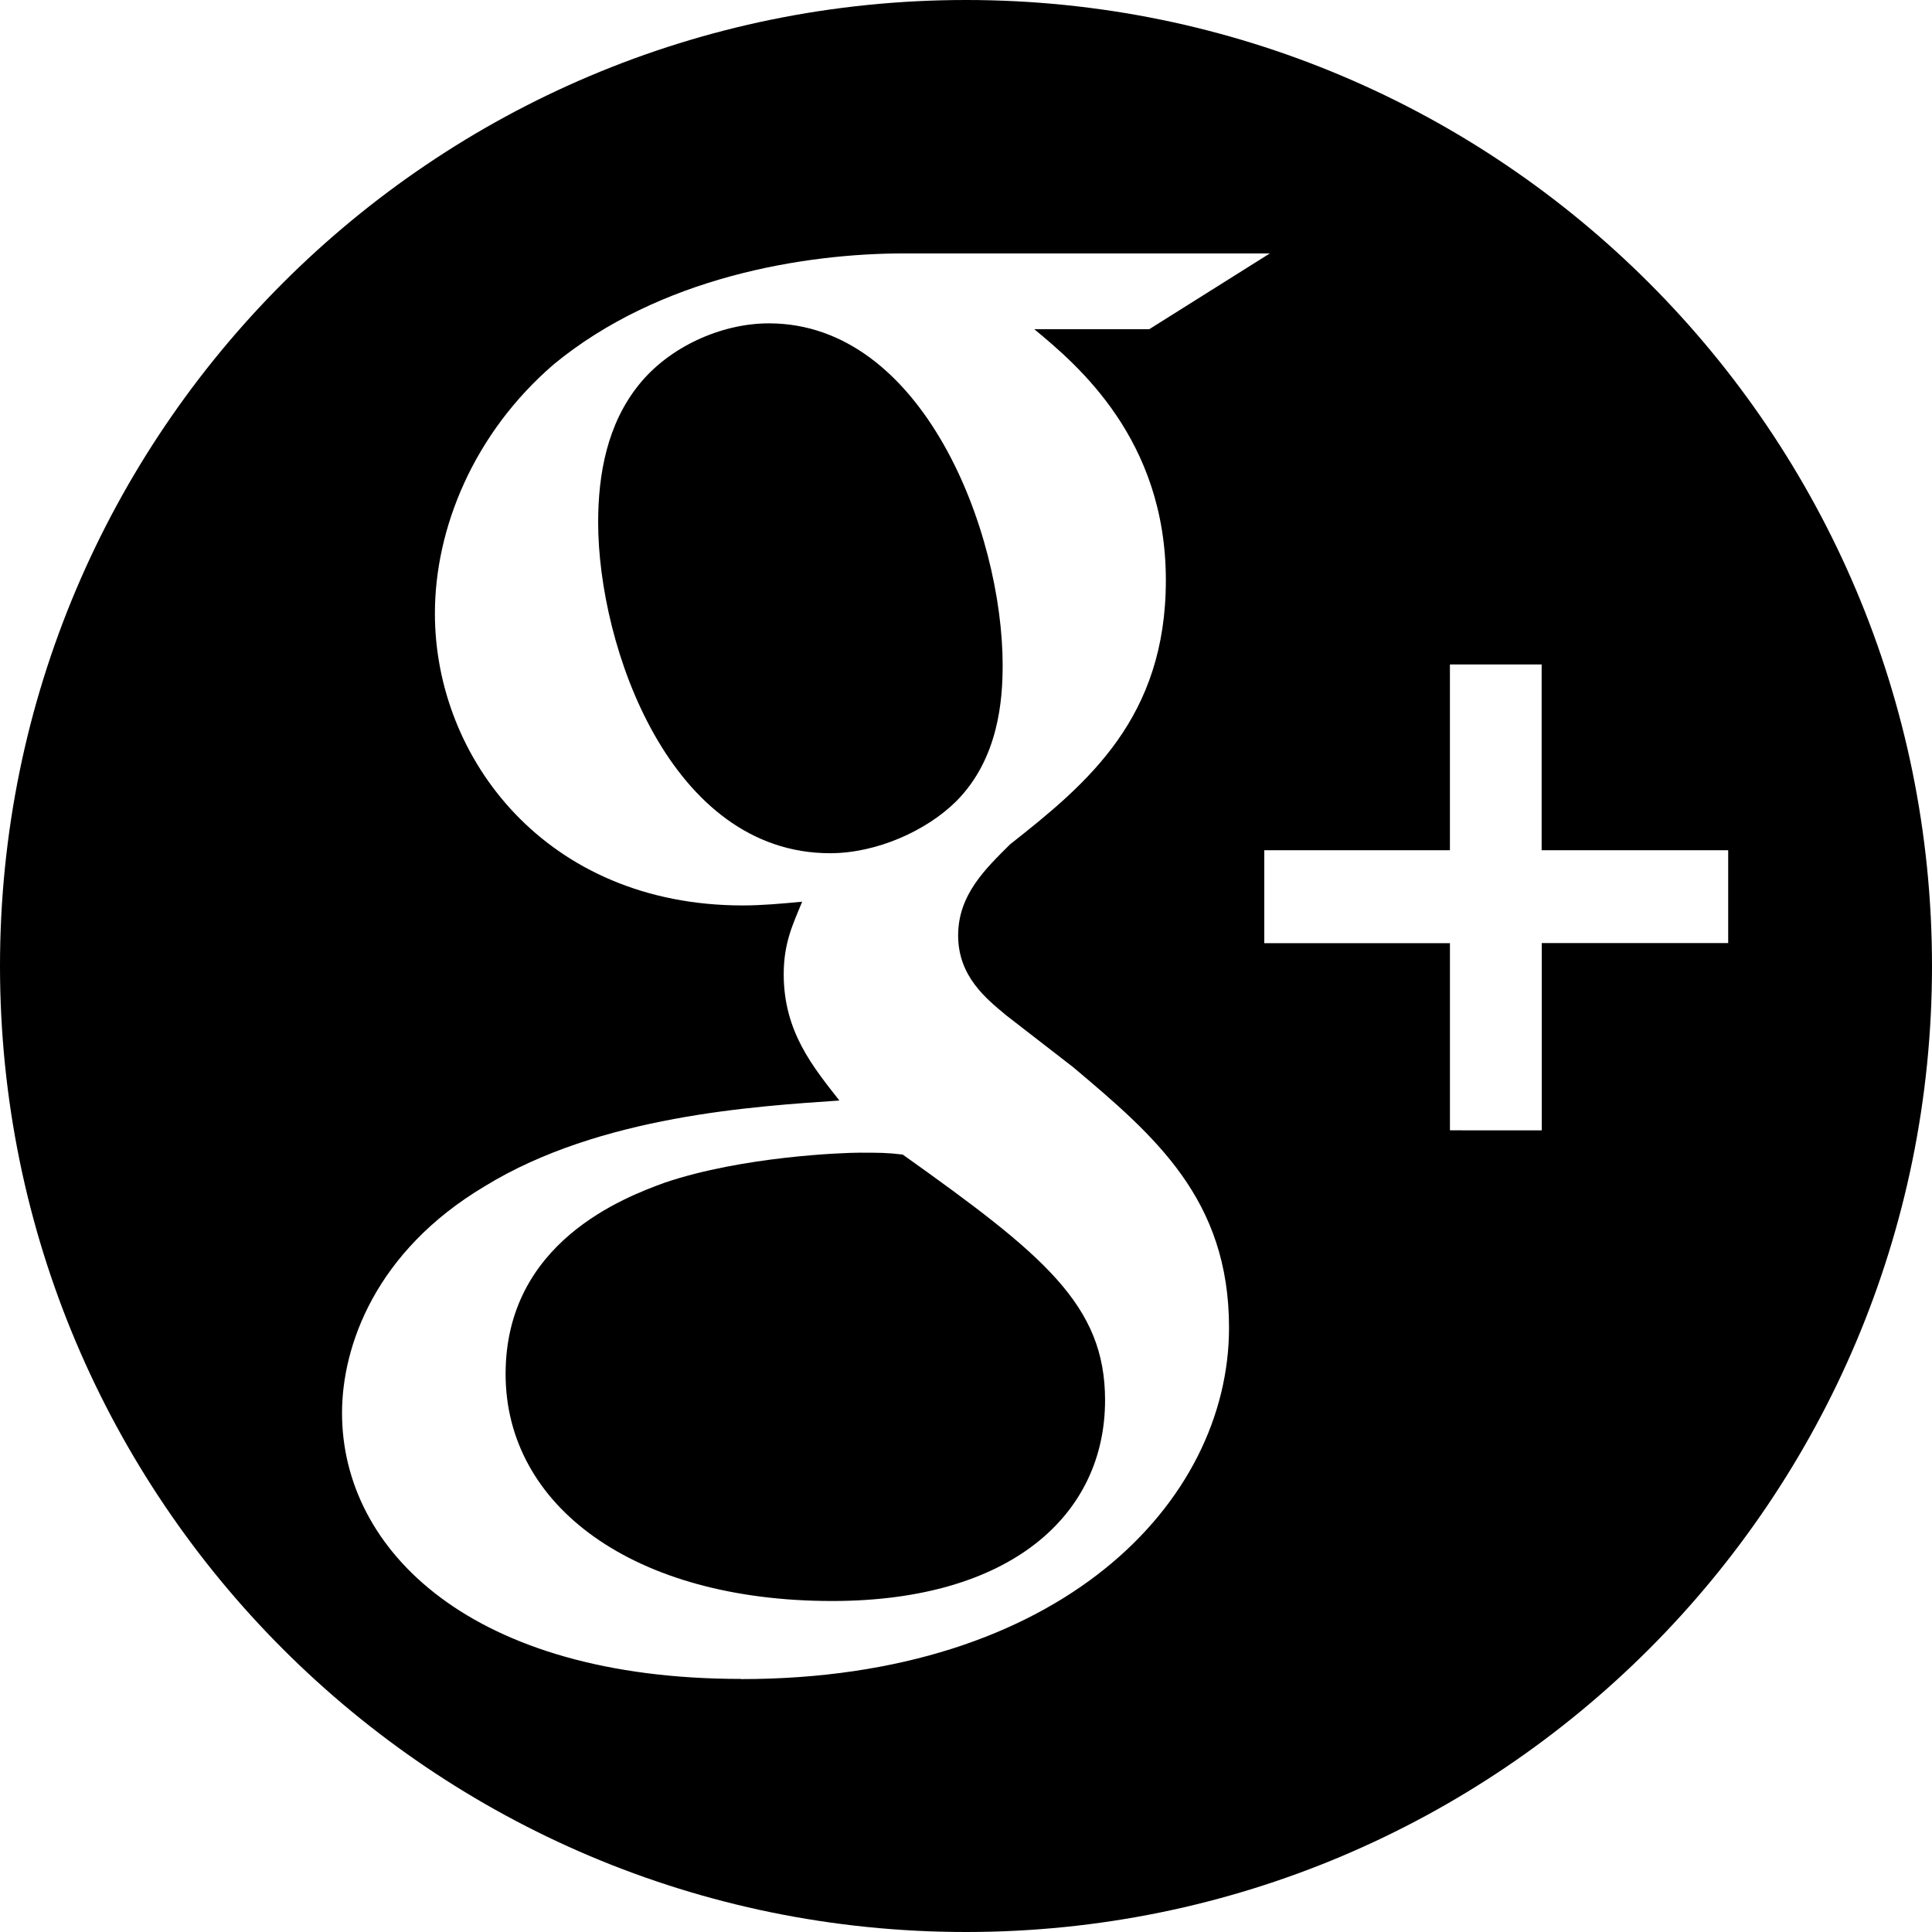 <svg xmlns="http://www.w3.org/2000/svg" width="46" height="46" viewBox="0 0 97.75 97.75"><path class="social-icon" d="M50.73 33.67c0-6.775-4.04-17.31-11.827-17.31-2.448 0-5.07 1.22-6.577 3.104-1.598 1.98-2.062 4.51-2.062 6.965 0 6.3 3.658 16.74 11.736 16.74 2.345 0 4.872-1.13 6.382-2.63 2.16-2.17 2.347-5.18 2.347-6.87z"/><path d="M45.657 58.414c-.748-.094-1.218-.094-2.156-.094-.84 0-5.91.185-9.85 1.51-2.06.75-8.07 3.01-8.07 9.688 0 6.682 6.48 11.485 16.52 11.485 9.02 0 13.81-4.338 13.81-10.163 0-4.813-3.1-7.344-10.24-12.426z"/><path d="M48.875 0C21.882 0 0 21.882 0 48.875S21.882 97.75 48.875 97.75 97.75 75.868 97.75 48.875 75.868 0 48.875 0zM37.49 84.945c-13.617 0-20.185-6.488-20.185-13.455 0-3.385 1.687-8.18 7.227-11.475 5.818-3.576 13.71-4.043 17.936-4.334-1.32-1.69-2.816-3.47-2.816-6.39 0-1.59.47-2.54.934-3.67-1.034.1-2.062.19-3.002.19-9.948 0-15.58-7.44-15.58-14.77 0-4.32 1.968-9.12 6.004-12.6 5.354-4.42 12.67-5.62 17.744-5.62H64.25l-6.105 3.836H52.33c2.157 1.785 6.657 5.548 6.657 12.7 0 6.958-3.938 10.26-7.88 13.36-1.222 1.22-2.63 2.54-2.63 4.61 0 2.067 1.41 3.195 2.44 4.05l3.383 2.62c4.13 3.48 7.885 6.68 7.883 13.177 0 8.847-8.55 17.78-24.696 17.78zm40.515-37.22v9.464H73.36v-9.47h-9.394v-4.7h9.393v-9.4H78v9.4h9.438v4.695H78z"/></svg>